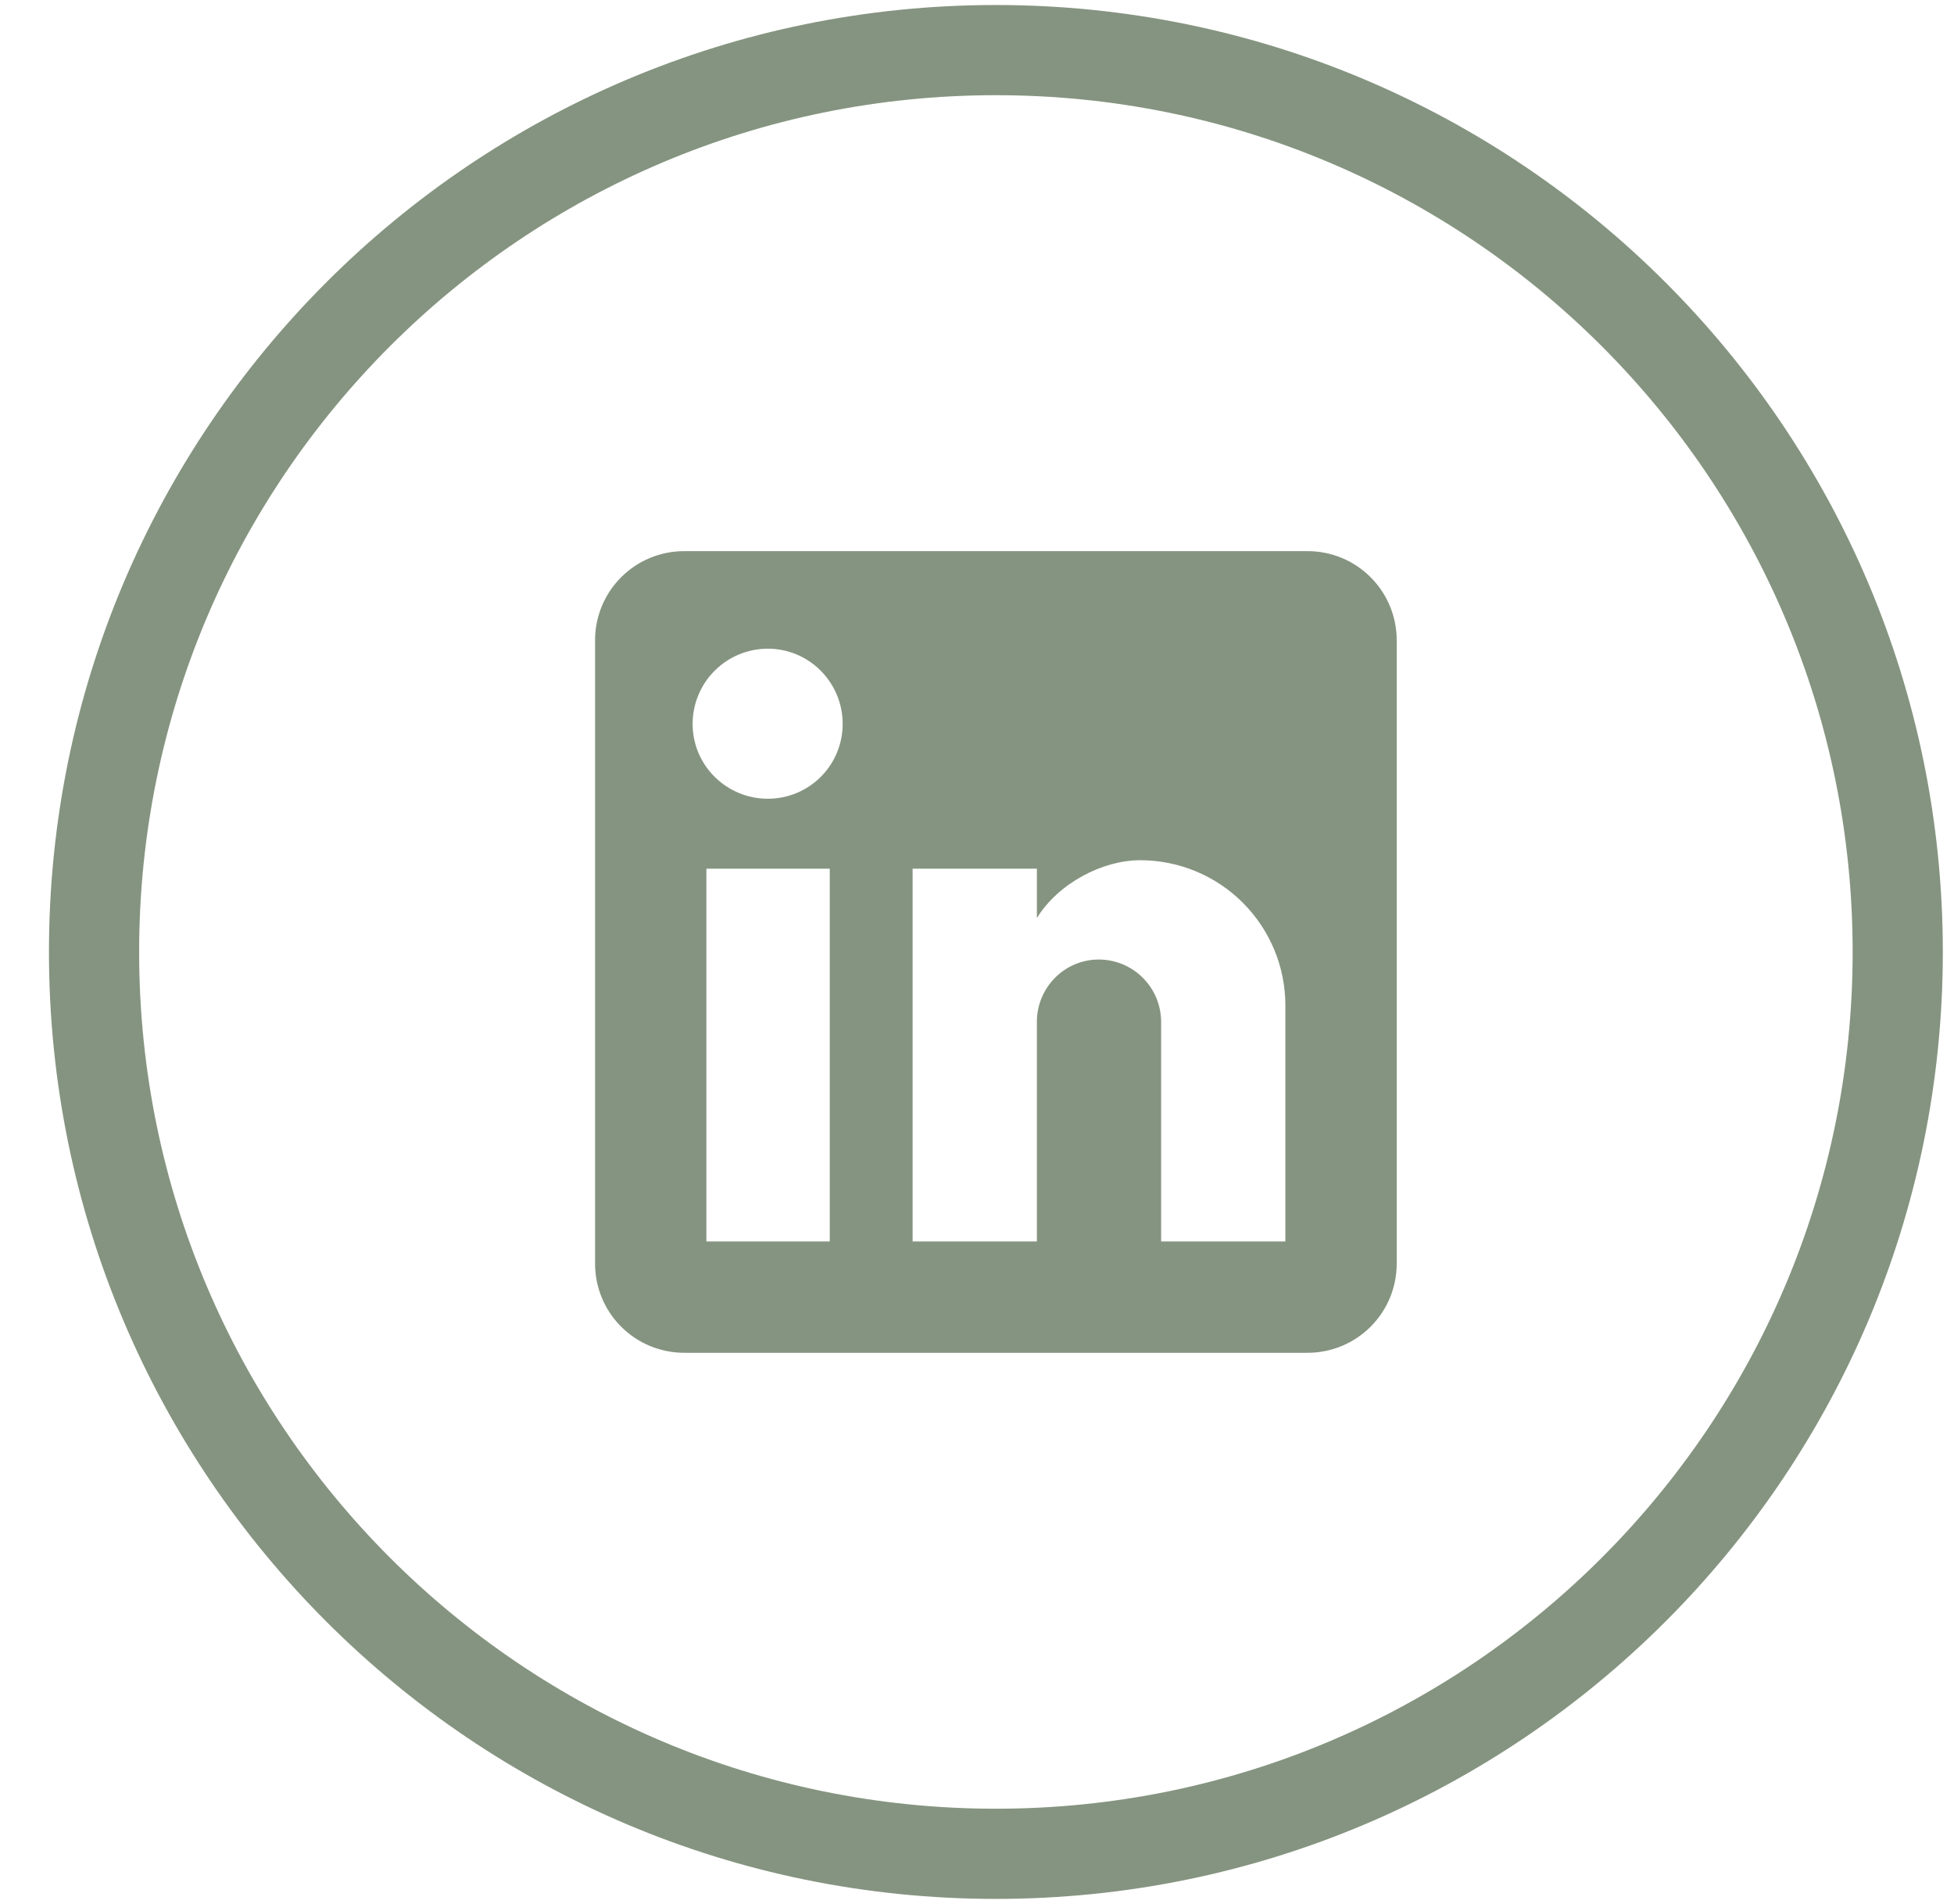 <svg width="39" height="38" viewBox="0 0 39 38" fill="none" xmlns="http://www.w3.org/2000/svg">
<path d="M1.877 19C1.877 9.059 9.936 1 19.877 1V1C29.818 1 37.877 9.059 37.877 19V19C37.877 28.941 29.818 37 19.877 37V37C9.936 37 1.877 28.941 1.877 19V19Z" stroke="#859480" stroke-width="1.8"/>
<path d="M26.099 11C26.571 11 27.023 11.187 27.356 11.521C27.69 11.854 27.877 12.306 27.877 12.778V25.222C27.877 25.694 27.69 26.146 27.356 26.479C27.023 26.813 26.571 27 26.099 27H13.655C13.183 27 12.731 26.813 12.398 26.479C12.064 26.146 11.877 25.694 11.877 25.222V12.778C11.877 12.306 12.064 11.854 12.398 11.521C12.731 11.187 13.183 11 13.655 11H26.099ZM25.655 24.778V20.067C25.655 19.298 25.349 18.561 24.806 18.018C24.263 17.474 23.526 17.169 22.757 17.169C22.001 17.169 21.121 17.631 20.695 18.324V17.338H18.215V24.778H20.695V20.396C20.695 19.711 21.246 19.151 21.93 19.151C22.26 19.151 22.577 19.282 22.81 19.516C23.044 19.749 23.175 20.066 23.175 20.396V24.778H25.655ZM15.326 15.942C15.722 15.942 16.102 15.785 16.382 15.505C16.662 15.225 16.819 14.845 16.819 14.449C16.819 13.622 16.152 12.947 15.326 12.947C14.927 12.947 14.545 13.105 14.264 13.387C13.982 13.668 13.824 14.05 13.824 14.449C13.824 15.276 14.499 15.942 15.326 15.942ZM16.561 24.778V17.338H14.099V24.778H16.561Z" fill="#859480"/>
</svg>
